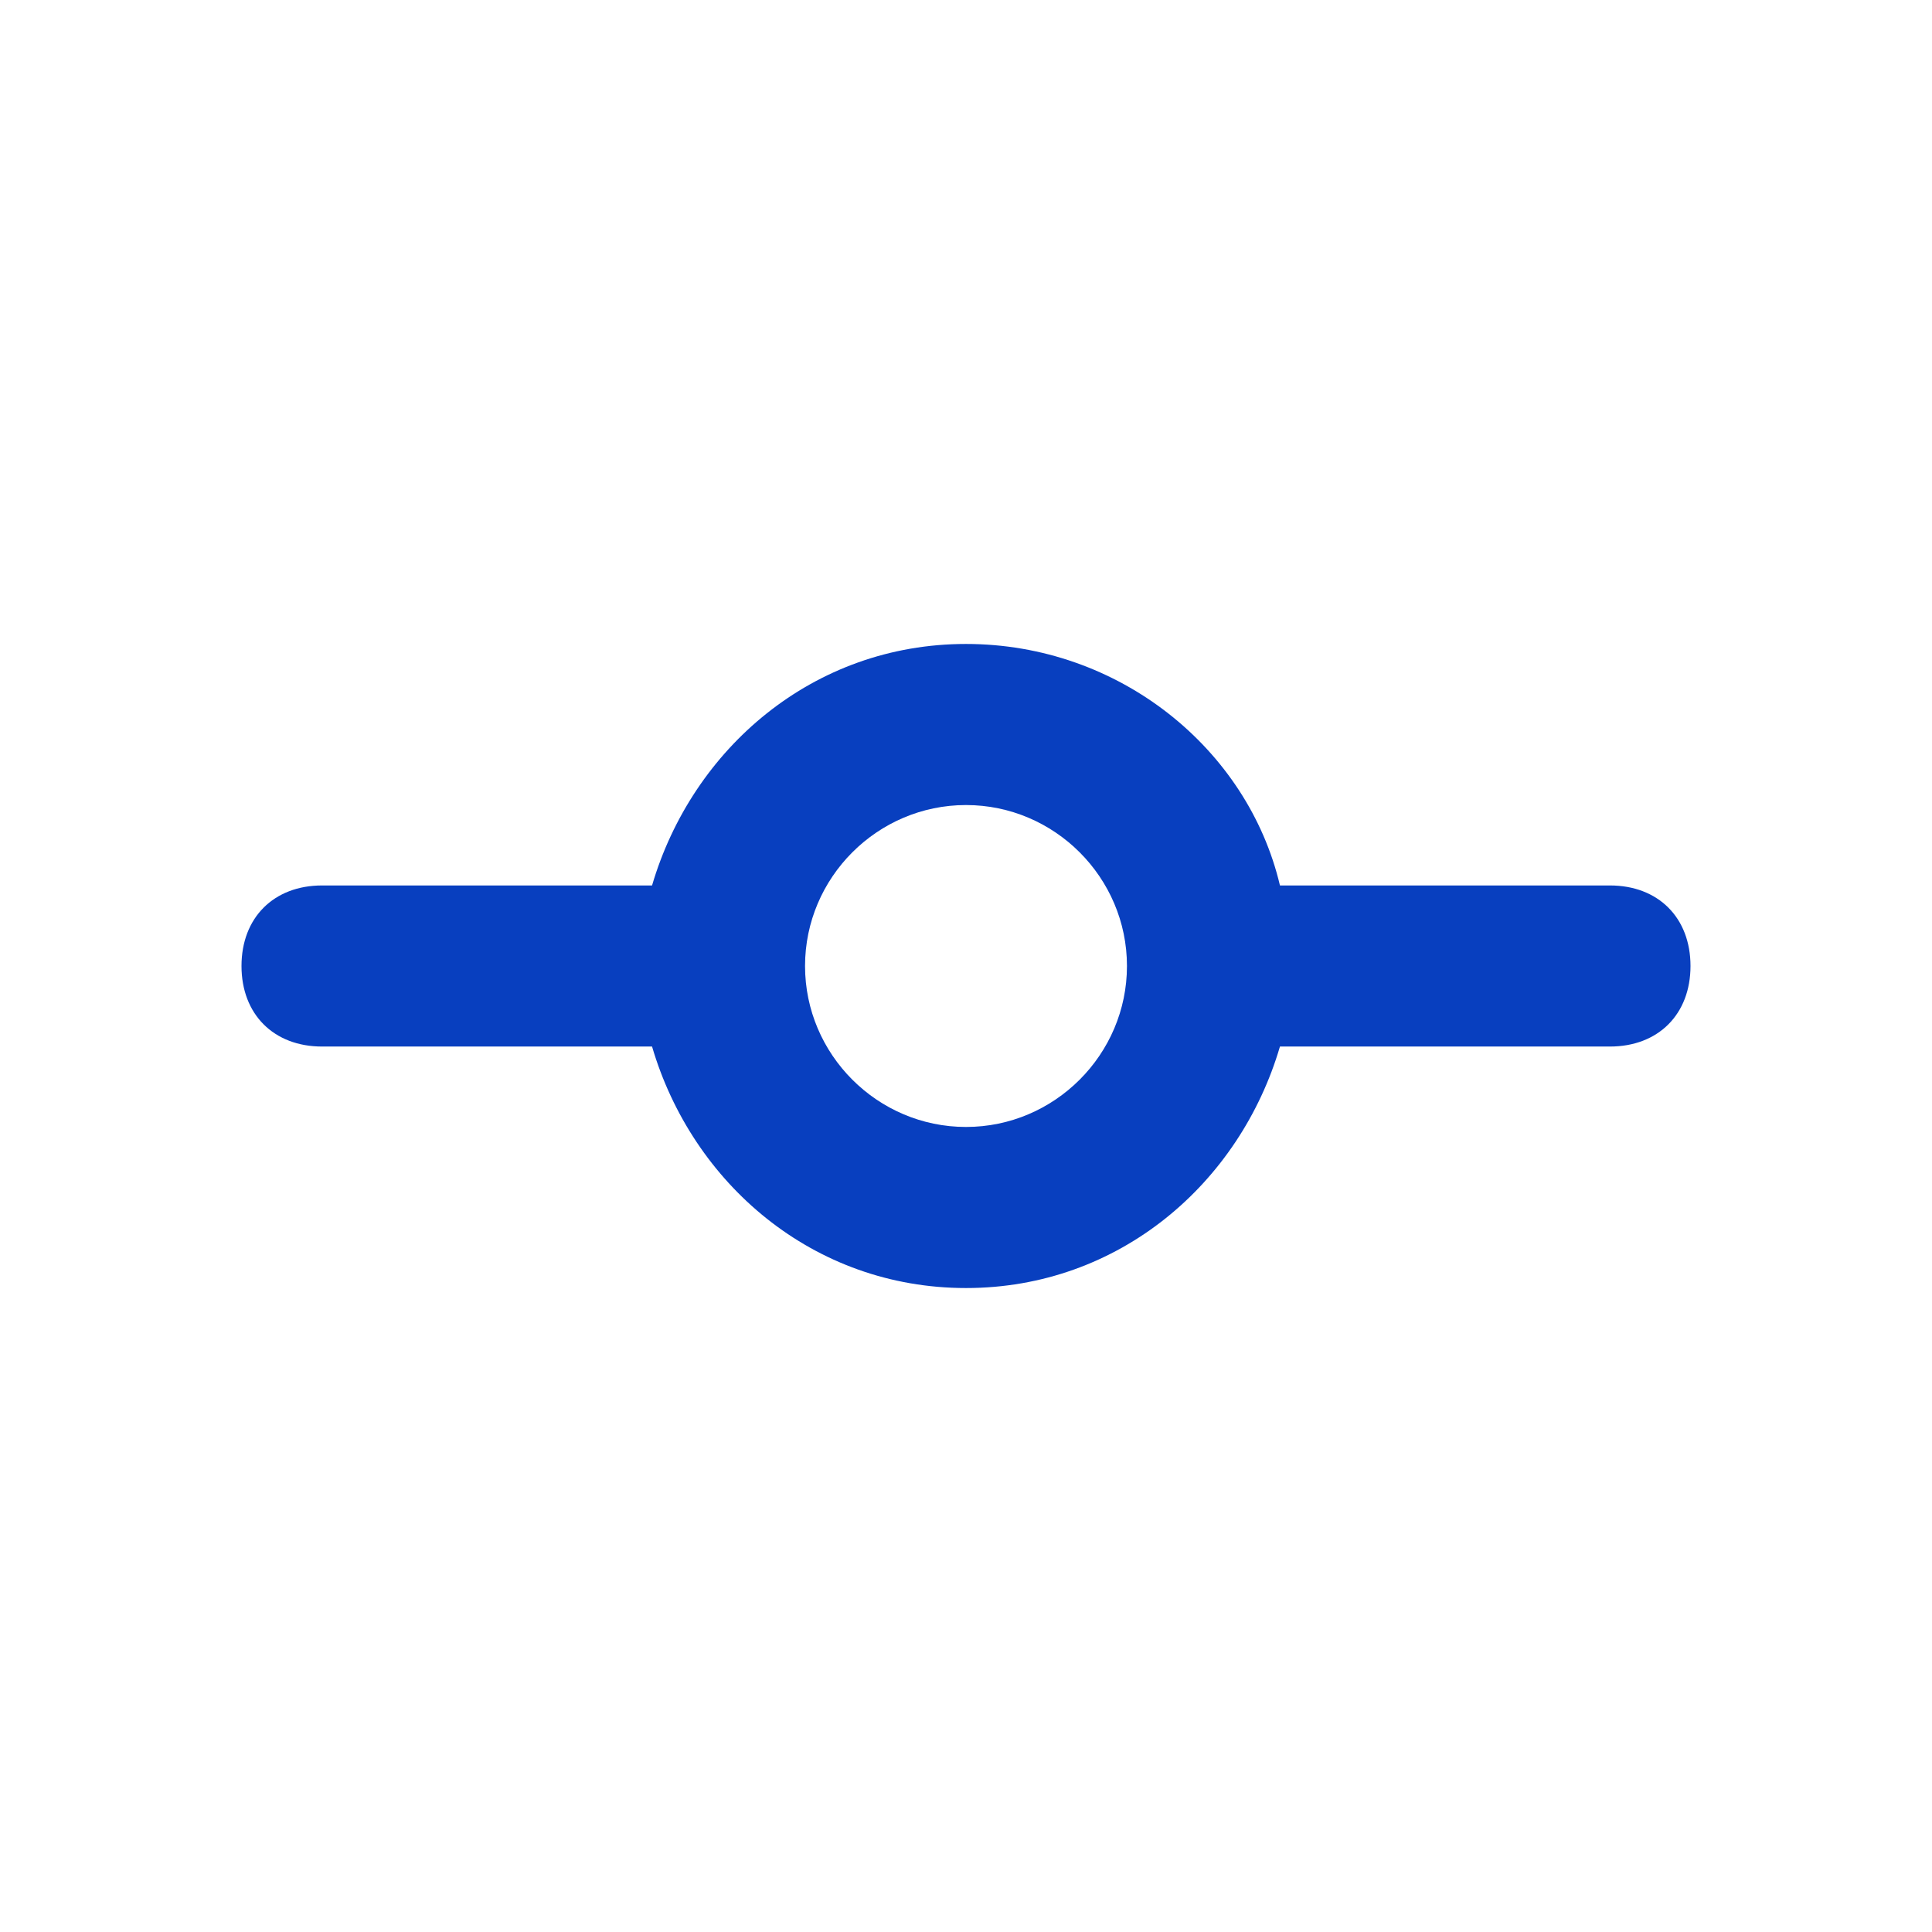 <svg width="16px" height="16px" viewBox="0 0 16 16" version="1.1" xmlns="http://www.w3.org/2000/svg">
    <title>commits</title>
    <g id="Code页面" stroke="none" stroke-width="1" fill="none" fill-rule="evenodd">
        <g id="5.Pull-Requests—提交记录" transform="translate(-334, -209)">
            <g id="导航/Tabs标签页/亮色/2" transform="translate(88, 194)">
                <g id="导航/Tabs标签页/亮色/带图标-可选备份" transform="translate(246, 0)">
                    <g id="bitbucket/builds" transform="translate(0, 15)">
                        <rect id="矩形" x="0" y="0" width="16" height="16"></rect>
                        <rect id="矩形" fill="#2E405E" opacity="0" x="0" y="0" width="16" height="16"></rect>
                        <path d="M10.667,8 C10.667,6.733 9.8,5.733 8.667,5.4 L8.667,2.667 C8.667,2.267 8.4,2 8,2 C7.6,2 7.333,2.267 7.333,2.667 L7.333,5.4 C6.2,5.667 5.333,6.733 5.333,8 C5.333,9.267 6.2,10.267 7.333,10.6 L7.333,13.333 C7.333,13.733 7.6,14 8,14 C8.4,14 8.667,13.733 8.667,13.333 L8.667,10.6 C9.8,10.267 10.667,9.267 10.667,8 Z M8,9.333 C7.267,9.333 6.667,8.733 6.667,8 C6.667,7.267 7.267,6.667 8,6.667 L8,6.667 L8,6.667 C8.733,6.667 9.333,7.267 9.333,8 C9.333,8.733 8.733,9.333 8,9.333 Z" id="Shape" fill="#083FBF" transform="translate(8, 8) rotate(90) translate(-8, -8) "></path>
                    </g>
                </g>
            </g>
        </g>
    </g>
</svg>